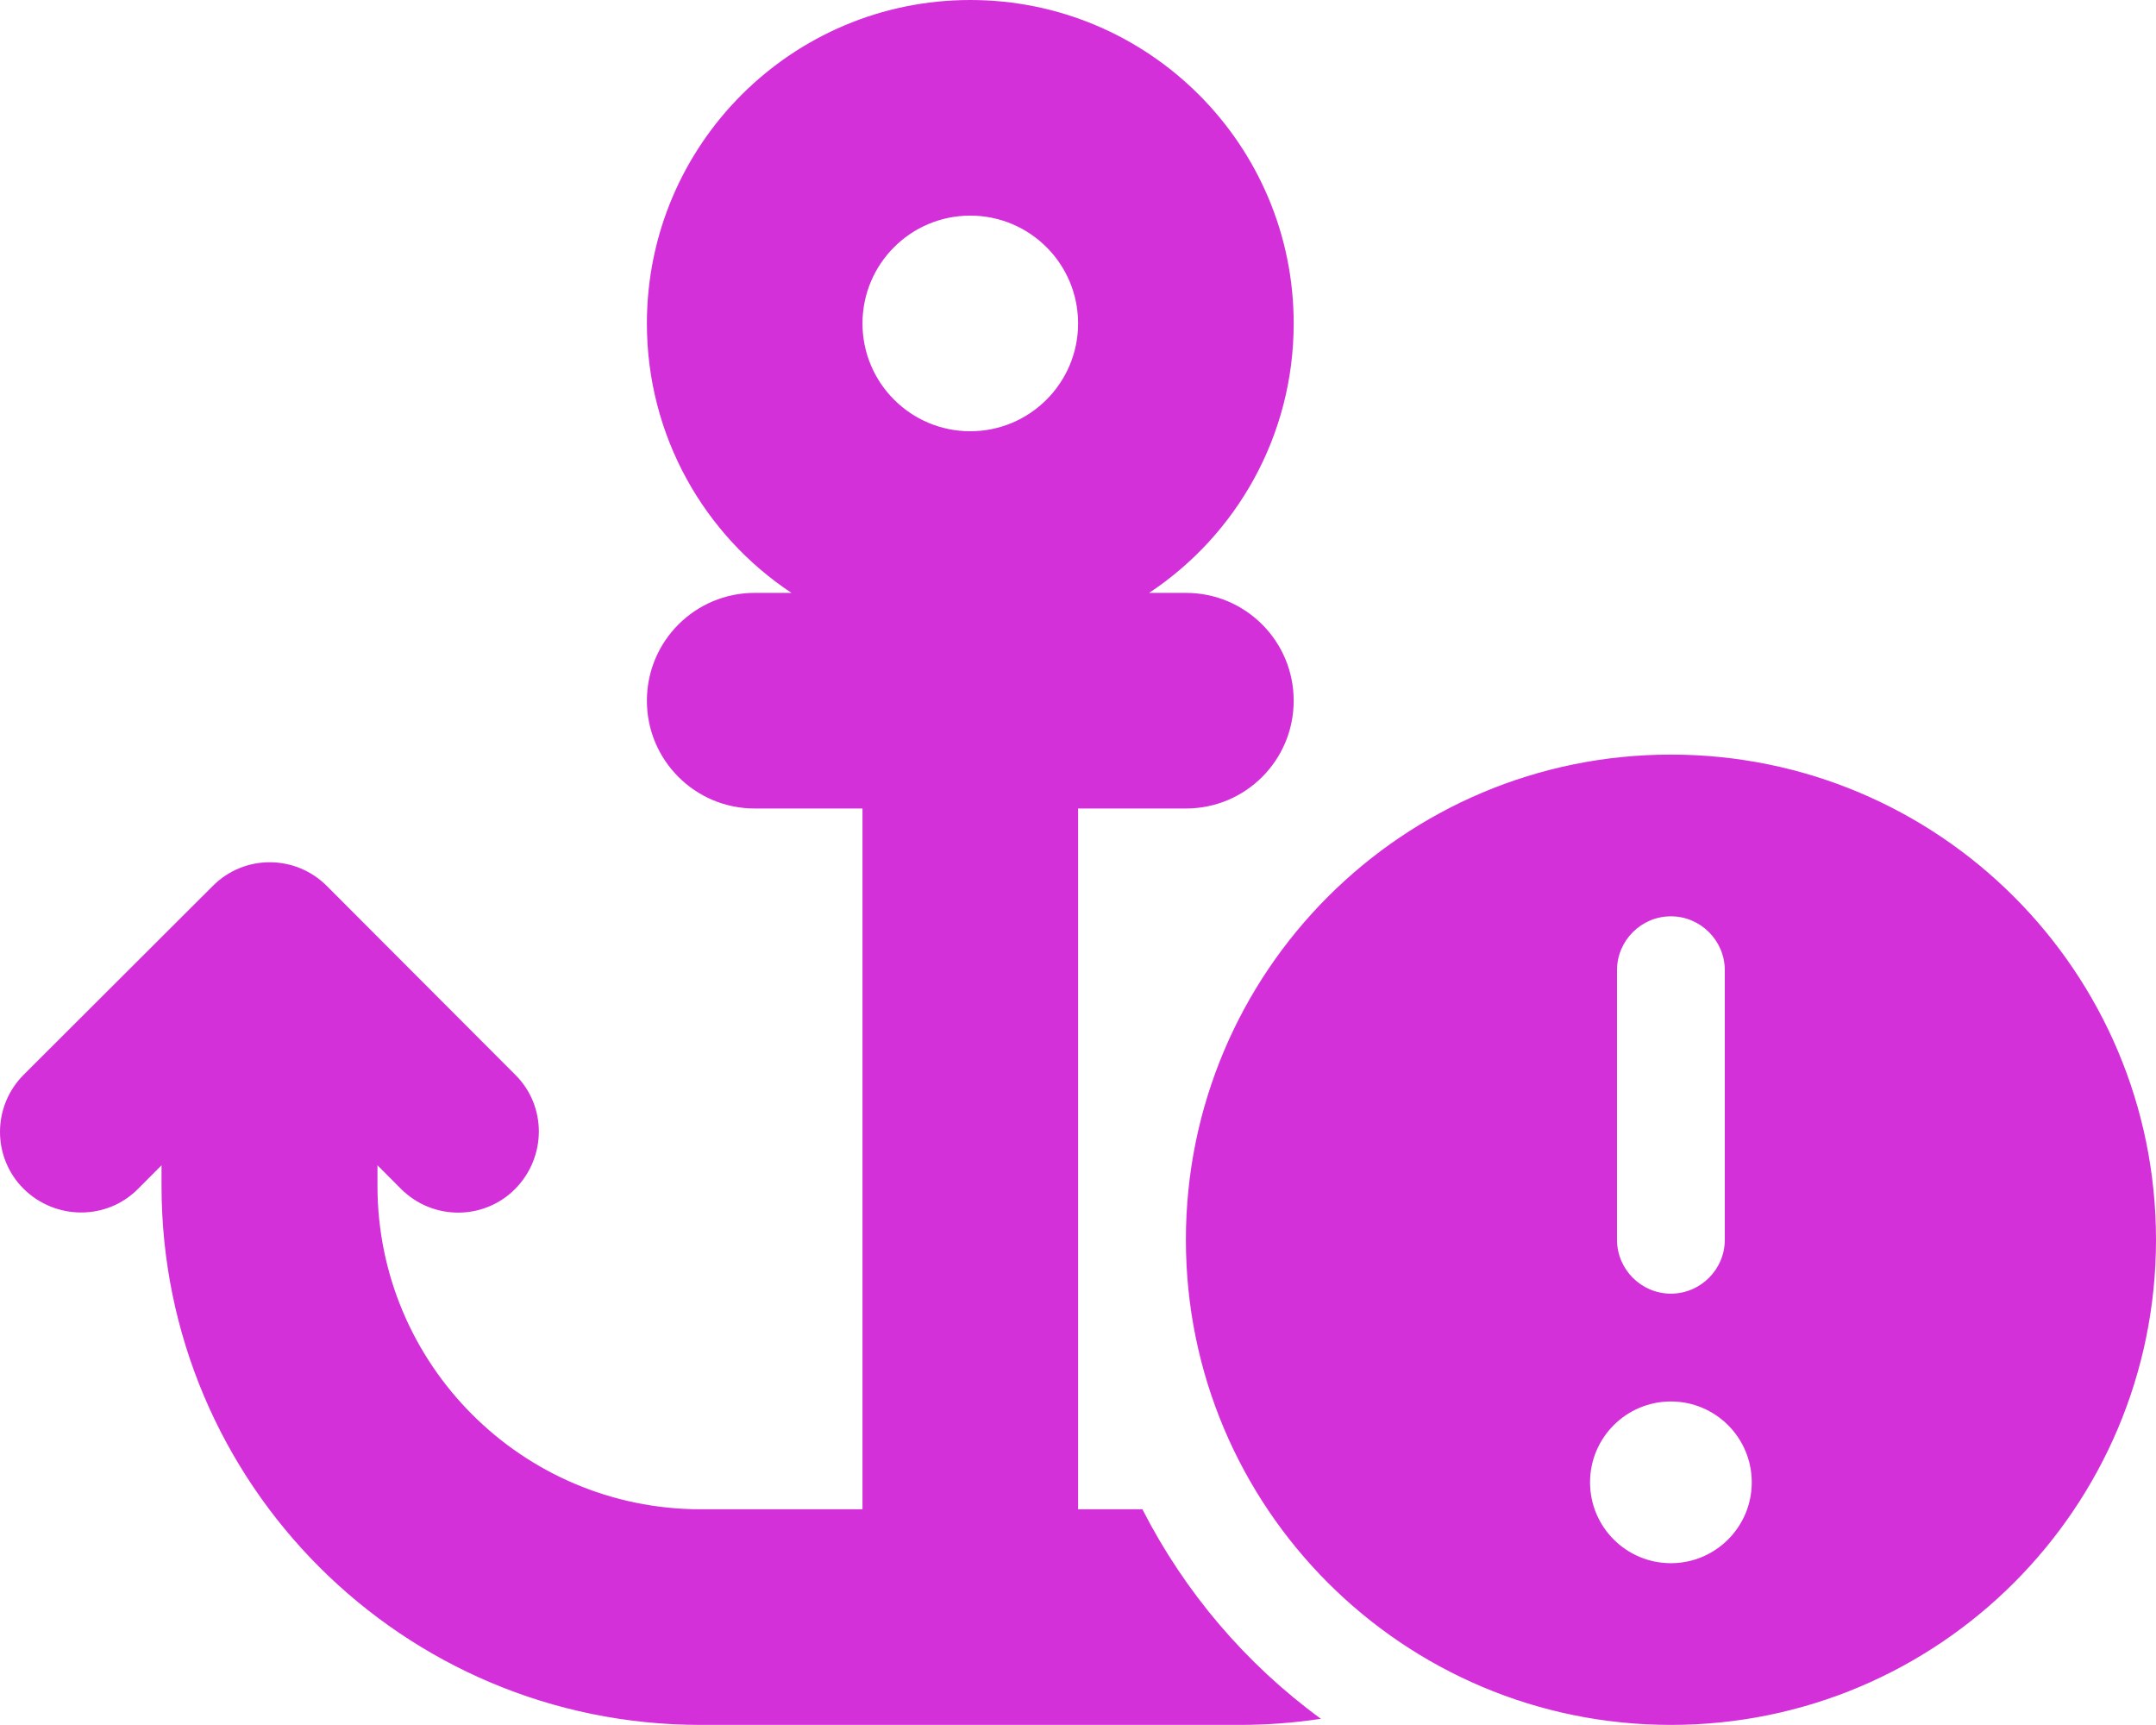 <?xml version="1.0" encoding="UTF-8"?>
<svg width="24px" height="19.199px" viewBox="0 0 24 19.199" version="1.1" xmlns="http://www.w3.org/2000/svg" xmlns:xlink="http://www.w3.org/1999/xlink">
    <title>draw_symbo_3_pink</title>
    <g id="pink" stroke="none" stroke-width="1" fill="none" fill-rule="evenodd">
        <g id="Group-7-Copy-96" transform="translate(-10, -12)" fill="#D430DA" fill-rule="nonzero">
            <g id="draw_symbo_3_pink" transform="translate(10, 12)">
                <path d="M12.001,3.6 C12.001,4.262 11.464,4.8 10.801,4.8 C10.138,4.8 9.601,4.262 9.601,3.6 C9.601,2.937 10.138,2.4 10.801,2.4 C11.464,2.4 12.001,2.937 12.001,3.6 L12.001,3.6 Z M12.792,6.599 C13.763,5.955 14.401,4.852 14.401,3.6 C14.401,1.612 12.788,0 10.801,0 C8.814,0 7.201,1.612 7.201,3.6 C7.201,4.852 7.839,5.955 8.81,6.599 L8.401,6.599 C7.738,6.599 7.201,7.136 7.201,7.799 C7.201,8.463 7.738,8.999 8.401,8.999 L9.601,8.999 L9.601,16.799 L7.801,16.799 C5.814,16.799 4.202,15.186 4.202,13.199 L4.202,12.97 L4.464,13.233 C4.816,13.585 5.386,13.585 5.735,13.233 C6.084,12.88 6.088,12.31 5.735,11.962 L3.639,9.862 C3.287,9.509 2.717,9.509 2.368,9.862 L0.264,11.962 C-0.088,12.314 -0.088,12.884 0.264,13.233 C0.617,13.581 1.187,13.585 1.536,13.233 L1.798,12.97 L1.798,13.199 C1.798,16.514 4.483,19.199 7.798,19.199 L10.797,19.199 L13.797,19.199 C14.105,19.199 14.408,19.176 14.704,19.131 C13.872,18.524 13.19,17.725 12.717,16.799 L12.001,16.799 L12.001,13.799 L12.001,8.999 L13.201,8.999 C13.865,8.999 14.401,8.463 14.401,7.799 C14.401,7.136 13.865,6.599 13.201,6.599 L12.792,6.599 Z M18.6,19.199 C21.583,19.199 24,16.781 24,13.799 C24,10.817 21.583,8.399 18.6,8.399 C15.618,8.399 13.201,10.817 13.201,13.799 C13.201,16.781 15.618,19.199 18.6,19.199 L18.6,19.199 Z M18.6,15.599 C19.097,15.599 19.5,16.002 19.5,16.499 C19.5,16.996 19.097,17.399 18.6,17.399 C18.103,17.399 17.7,16.996 17.7,16.499 C17.7,16.002 18.103,15.599 18.6,15.599 L18.6,15.599 Z M18.6,10.199 C18.93,10.199 19.2,10.469 19.2,10.799 L19.2,13.799 C19.2,14.129 18.93,14.399 18.6,14.399 C18.27,14.399 18,14.129 18,13.799 L18,10.799 C18,10.469 18.27,10.199 18.6,10.199 Z" id="Shape"></path>
            </g>
        </g>
    </g>
</svg>